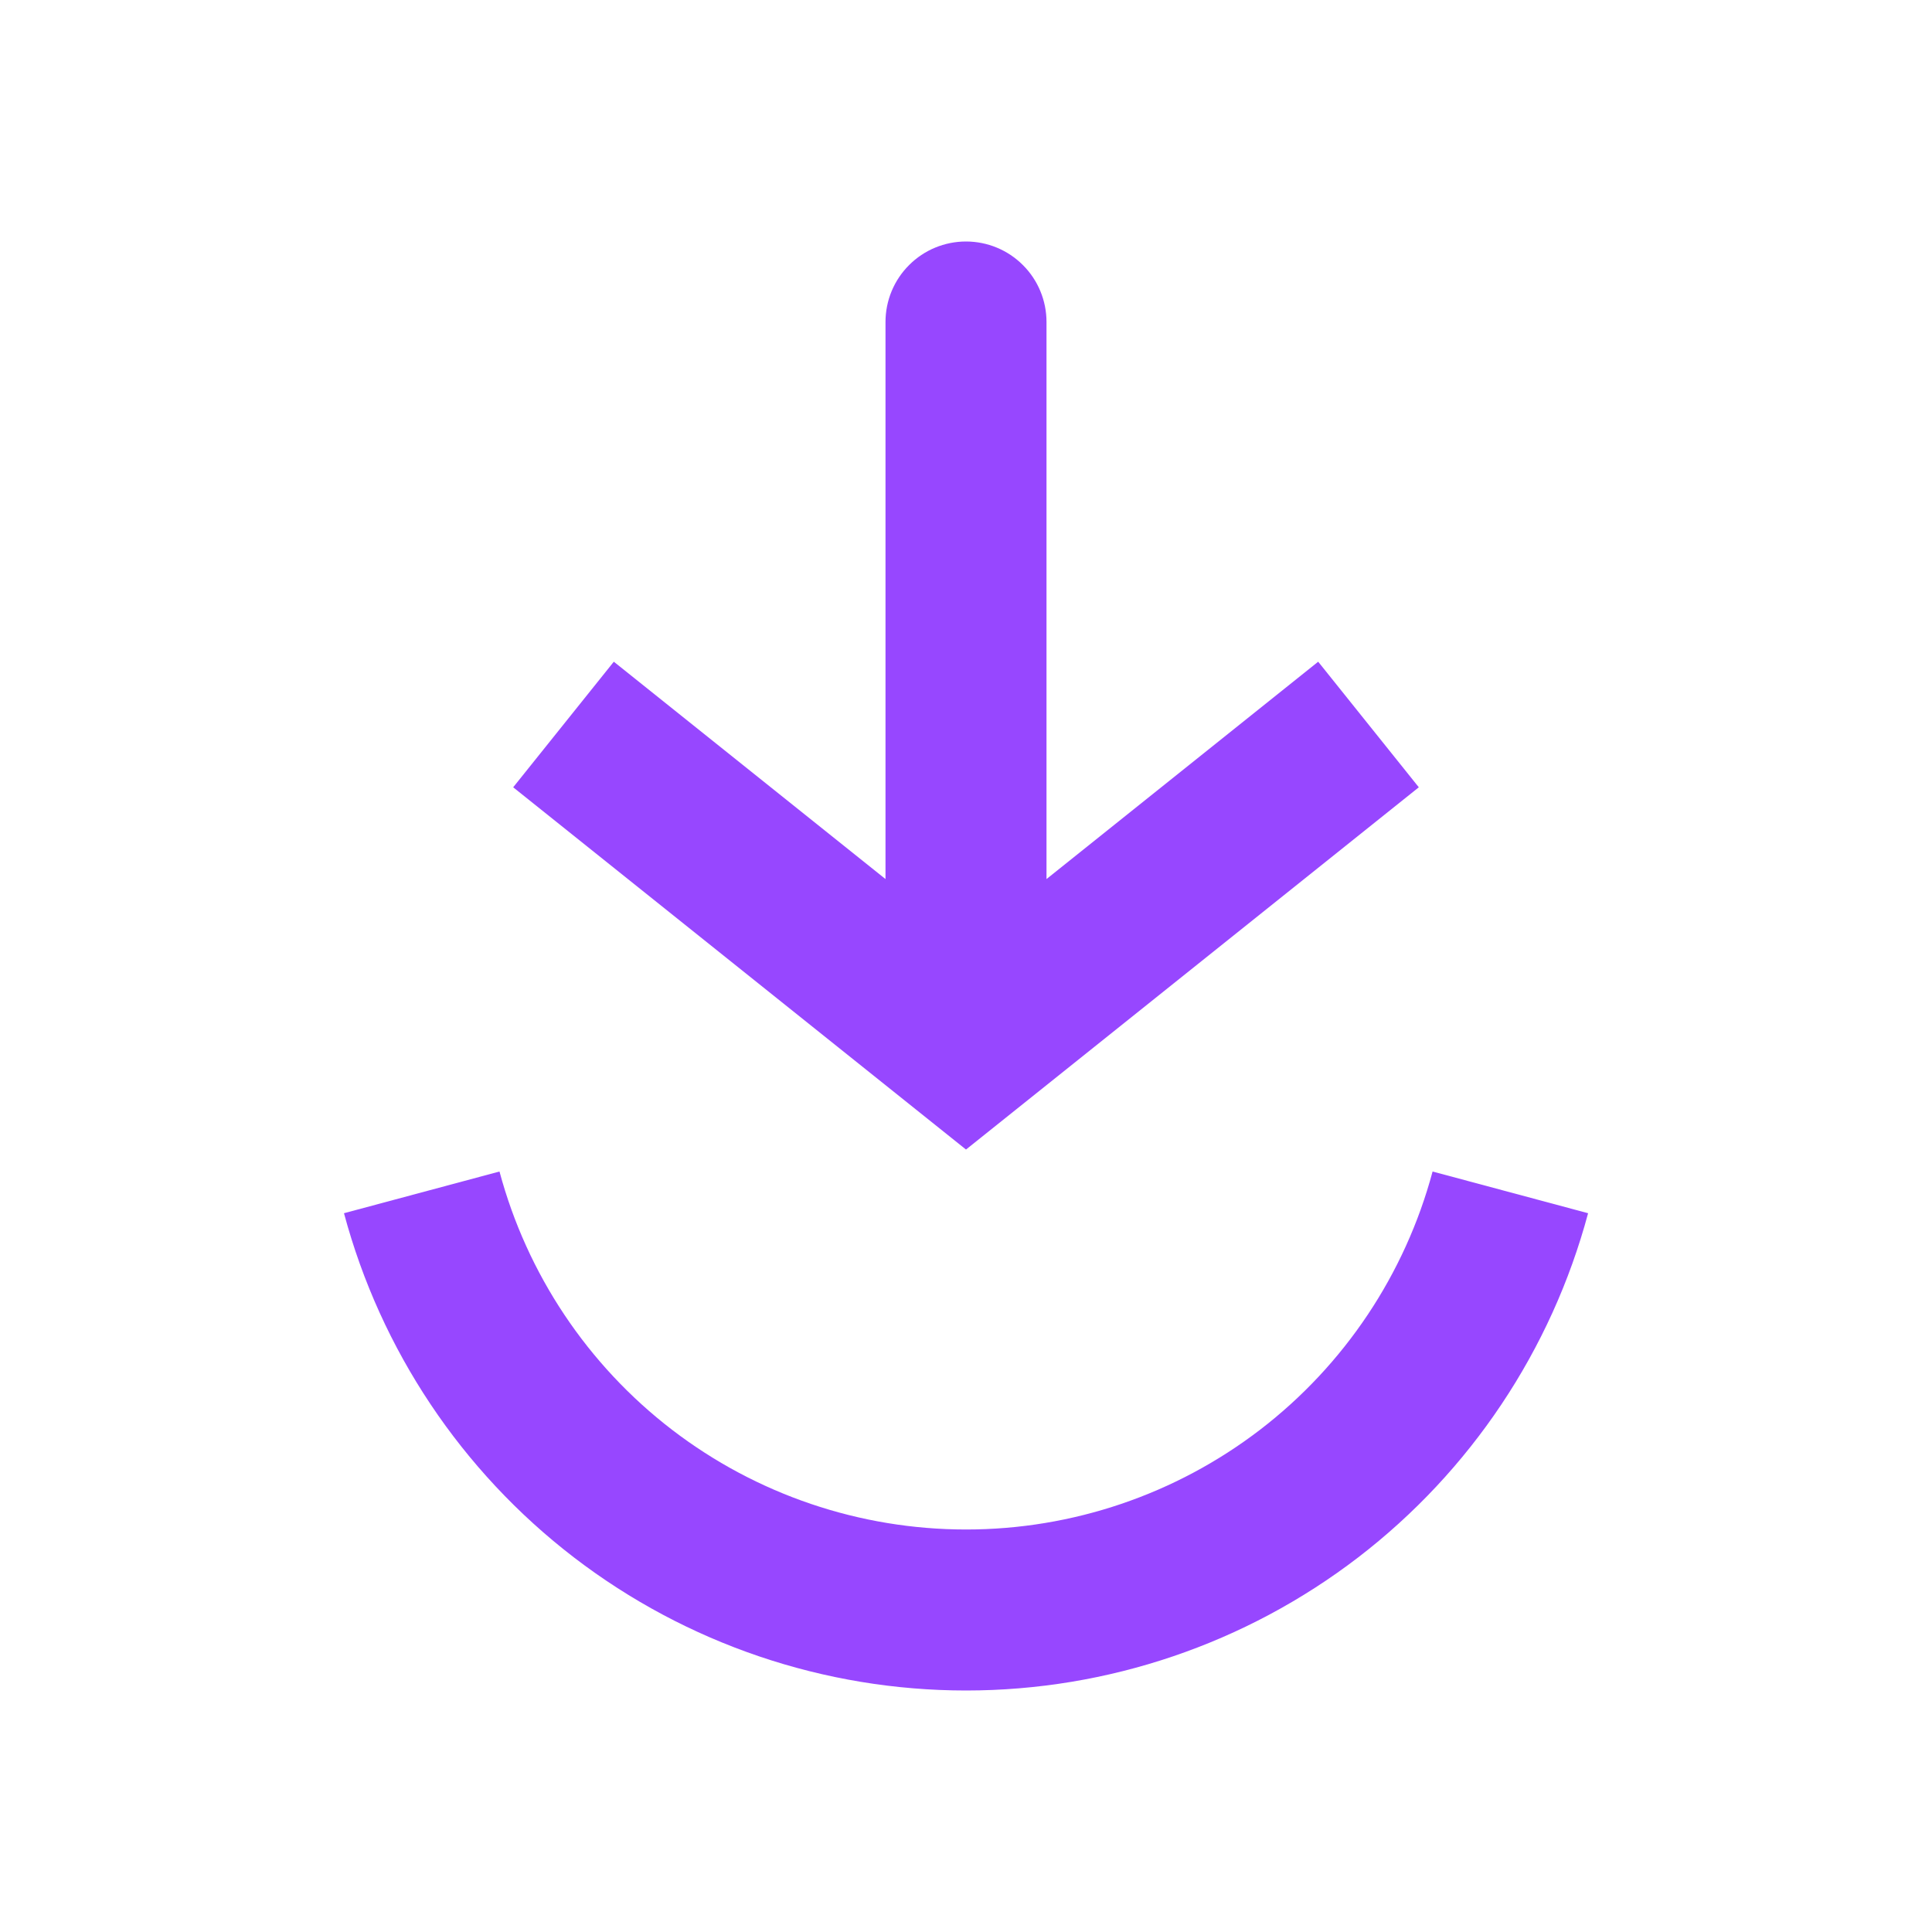 <svg width="24" height="24" viewBox="0 0 24 24" fill="none" xmlns="http://www.w3.org/2000/svg">
<path d="M5.239 14.812C5.638 16.3 6.517 17.616 7.739 18.554C8.962 19.492 10.46 20 12.001 20C13.541 20 15.039 19.492 16.262 18.554C17.484 17.616 18.363 16.3 18.762 14.812" stroke="#9747FF" stroke-width="2"/>
<path d="M12 13L11.375 13.78L12 14.28L12.625 13.78L12 13ZM13 4C13 3.735 12.895 3.48 12.707 3.293C12.52 3.105 12.265 3 12 3C11.735 3 11.48 3.105 11.293 3.293C11.105 3.48 11 3.735 11 4H13ZM6.375 9.78L11.375 13.78L12.625 12.22L7.625 8.22L6.375 9.78ZM12.625 13.78L17.625 9.78L16.375 8.22L11.375 12.22L12.625 13.78ZM13 13V4H11V13H13Z" fill="#9747FF"/>
</svg>
